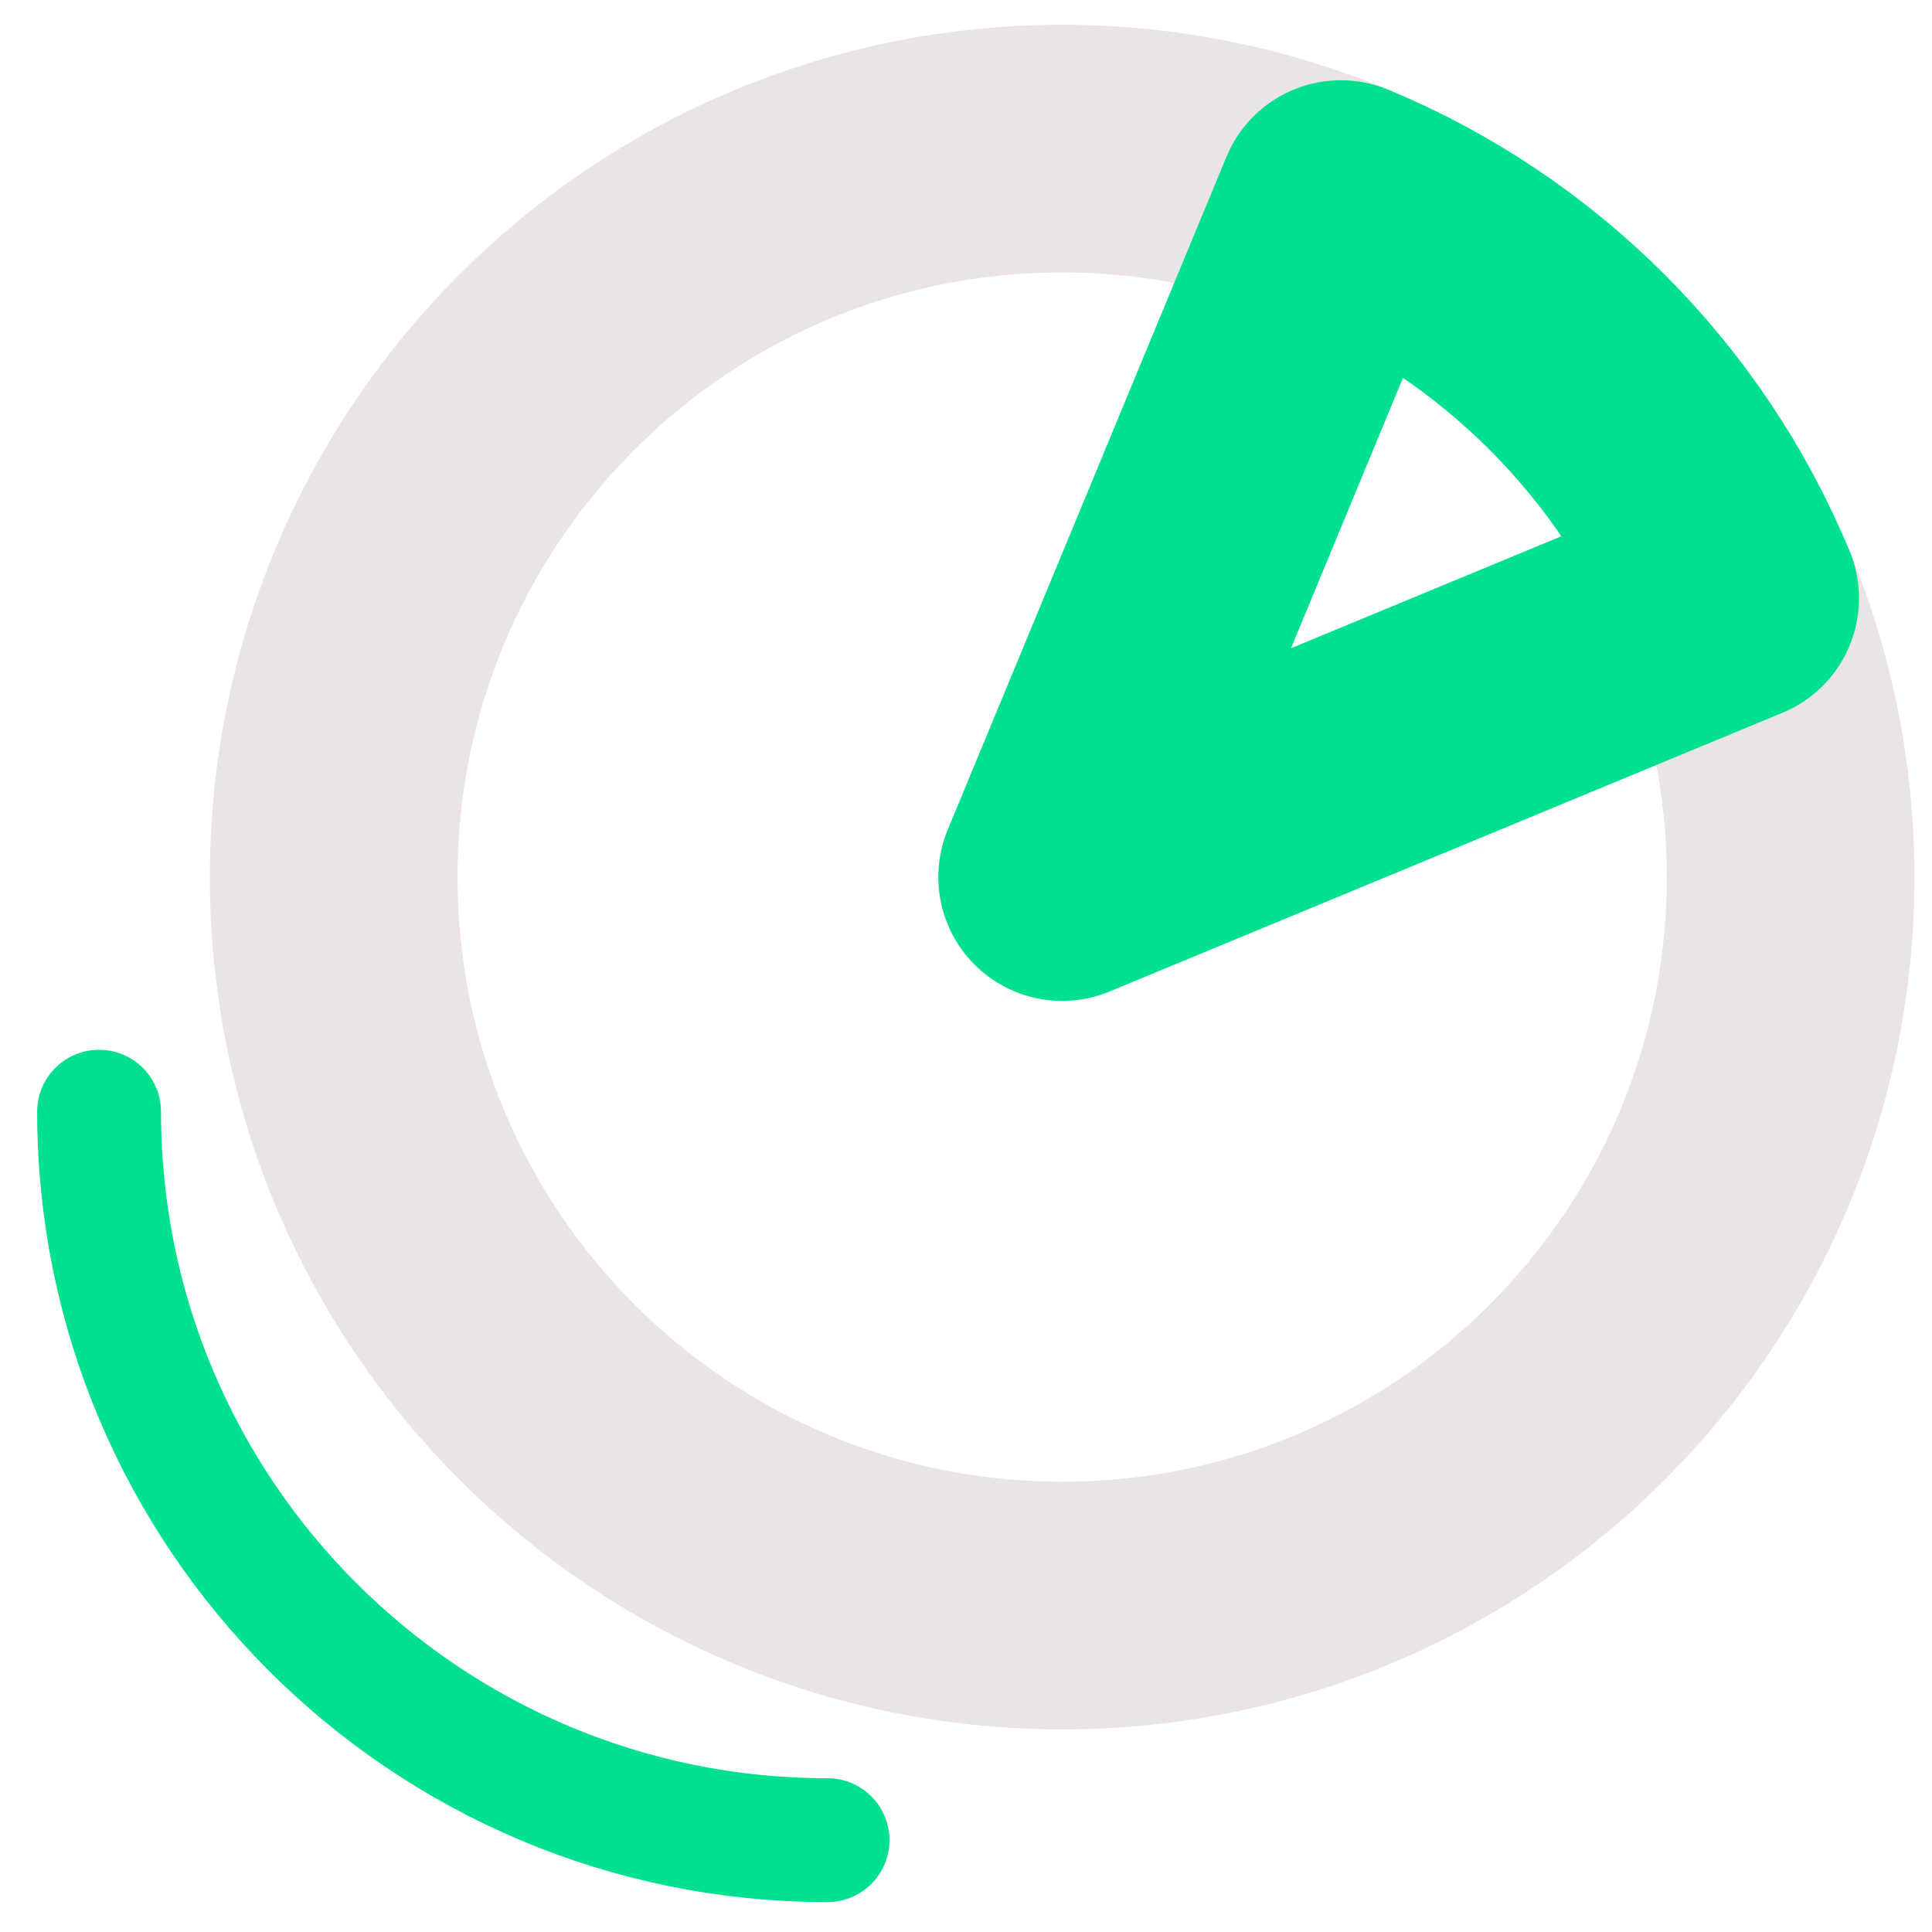 <svg width="39" height="39" viewBox="0 0 39 39" fill="none" xmlns="http://www.w3.org/2000/svg">
<path d="M27.068 4.12C25.334 3.401 23.435 3 21.441 3C13.32 3 6.736 9.584 6.736 17.705C6.736 25.826 13.32 32.41 21.441 32.41C29.562 32.41 36.146 25.827 36.146 17.705C36.146 15.711 35.745 13.812 35.026 12.078" stroke="#EAE4E8" stroke-width="5" stroke-miterlimit="10" stroke-linecap="round" stroke-linejoin="round"/>
<path d="M35.026 12.078C33.535 8.484 30.662 5.611 27.068 4.12L21.441 17.705L35.026 12.078Z" stroke="#00E190" stroke-width="5" stroke-miterlimit="10" stroke-linecap="round" stroke-linejoin="round"/>
<path d="M2 22.441C2 30.562 8.584 37.146 16.705 37.146" stroke="#00E190" stroke-width="2.5" stroke-miterlimit="10" stroke-linecap="round" stroke-linejoin="round"/>
</svg>
